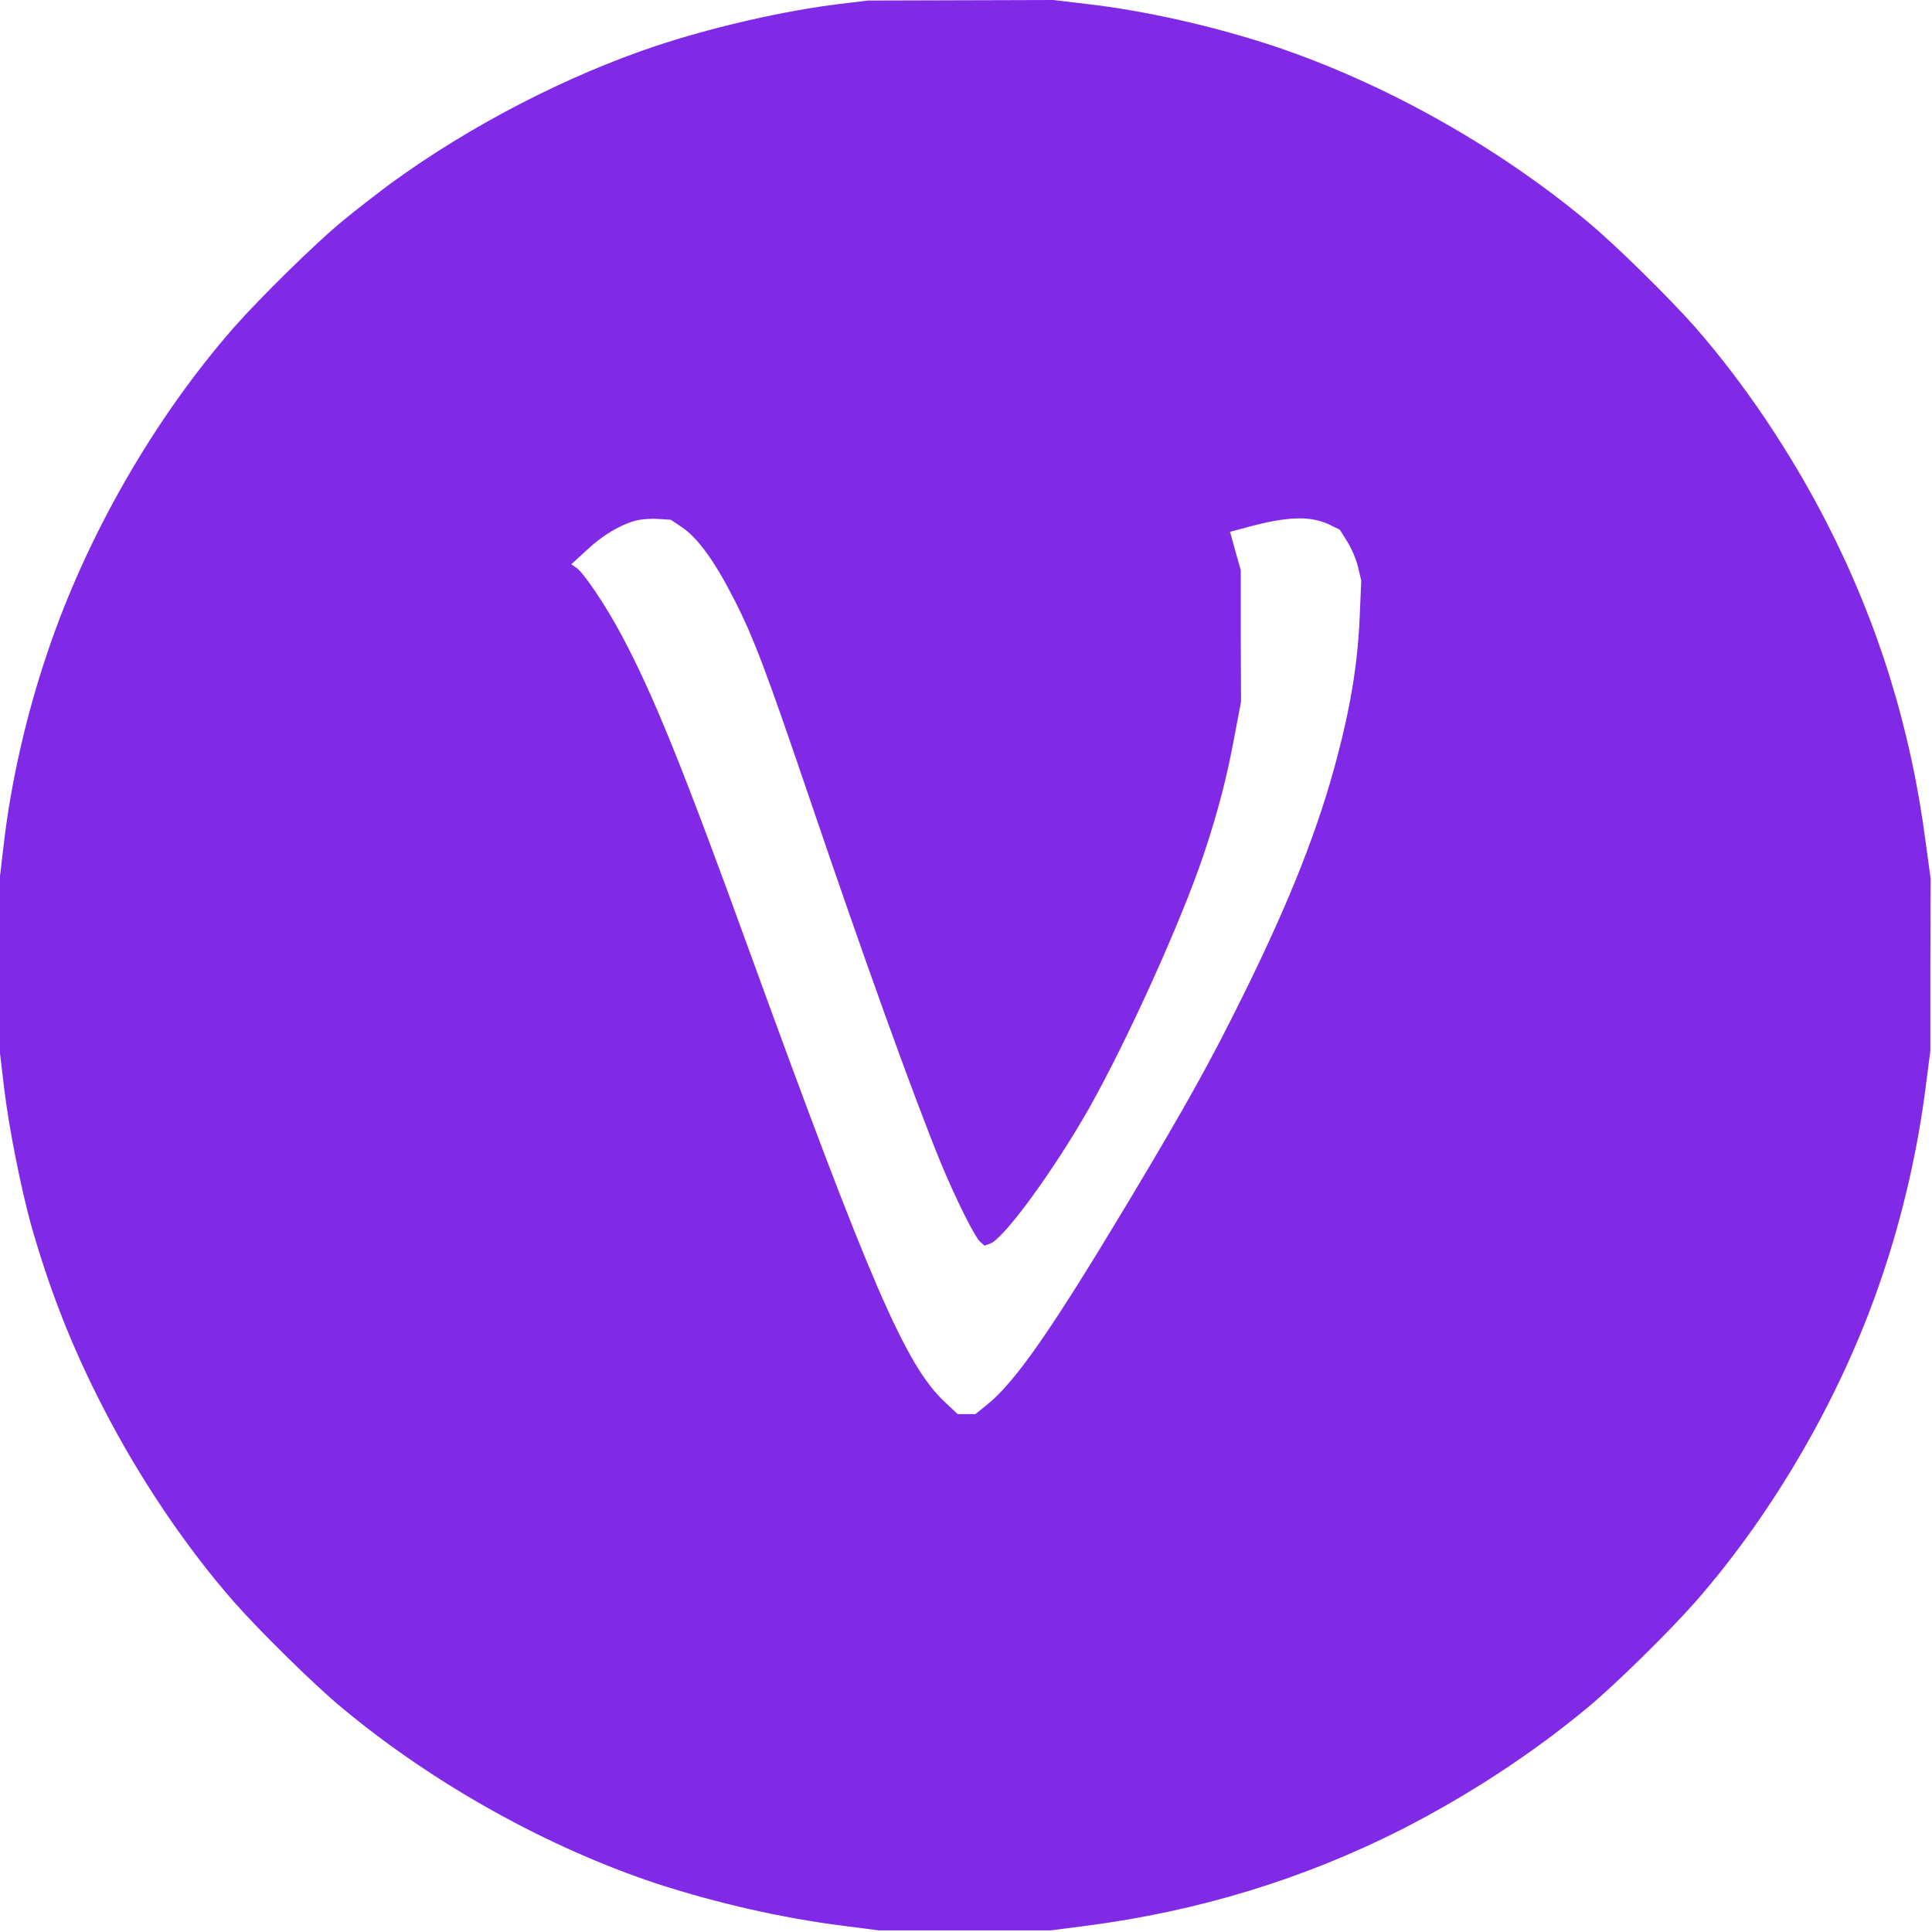 <svg width="720pt" height="720pt" viewBox="0 0 720 720" xmlns="http://www.w3.org/2000/svg"> <g transform="translate(0,720) scale(0.1,-0.1)" fill="#802ae7" stroke="none"> <path d="M3127 7185 c-203 -25 -464 -84 -679 -155 -336 -112 -696 -298 -991 -513 -56 -42 -138 -105 -182 -142 -102 -84 -306 -285 -403 -395 -298 -340 -551 -781 -696 -1214 -78 -230 -135 -482 -161 -704 l-15 -127 0 -330 0 -330 15 -127 c17 -145 62 -371 100 -510 70 -247 154 -460 269 -683 135 -263 307 -518 488 -725 97 -110 301 -311 403 -395 341 -284 766 -520 1173 -655 222 -72 465 -128 695 -157 l132 -17 320 0 320 0 132 17 c418 54 811 174 1178 360 248 127 484 281 690 452 102 84 306 285 403 395 298 340 551 781 696 1214 77 227 133 471 163 709 l17 132 0 320 1 320 -18 132 c-55 427 -178 823 -371 1198 -135 263 -307 518 -488 725 -97 110 -301 311 -403 395 -341 284 -766 520 -1173 655 -225 74 -475 130 -690 155 l-127 15 -345 -1 -345 -1 -108 -13z m-587 -1949 c59 -39 122 -125 194 -266 74 -144 120 -267 276 -725 209 -616 391 -1121 495 -1376 55 -133 128 -281 149 -298 l15 -13 20 7 c50 16 234 267 367 500 144 255 343 694 429 948 54 161 88 292 117 451 l23 121 -1 245 0 245 -20 71 -20 72 56 15 c156 43 242 46 314 12 l39 -19 27 -43 c16 -25 34 -67 41 -96 l12 -51 -6 -140 c-7 -163 -33 -326 -82 -511 -69 -266 -176 -537 -345 -880 -129 -262 -215 -416 -432 -779 -291 -485 -425 -678 -532 -763 l-41 -33 -33 0 -33 0 -49 46 c-145 136 -277 441 -727 1679 -249 687 -358 955 -475 1175 -57 108 -142 235 -170 254 l-19 13 60 55 c59 55 125 94 185 109 17 4 52 7 78 5 l48 -3 40 -27z" /></g></svg>